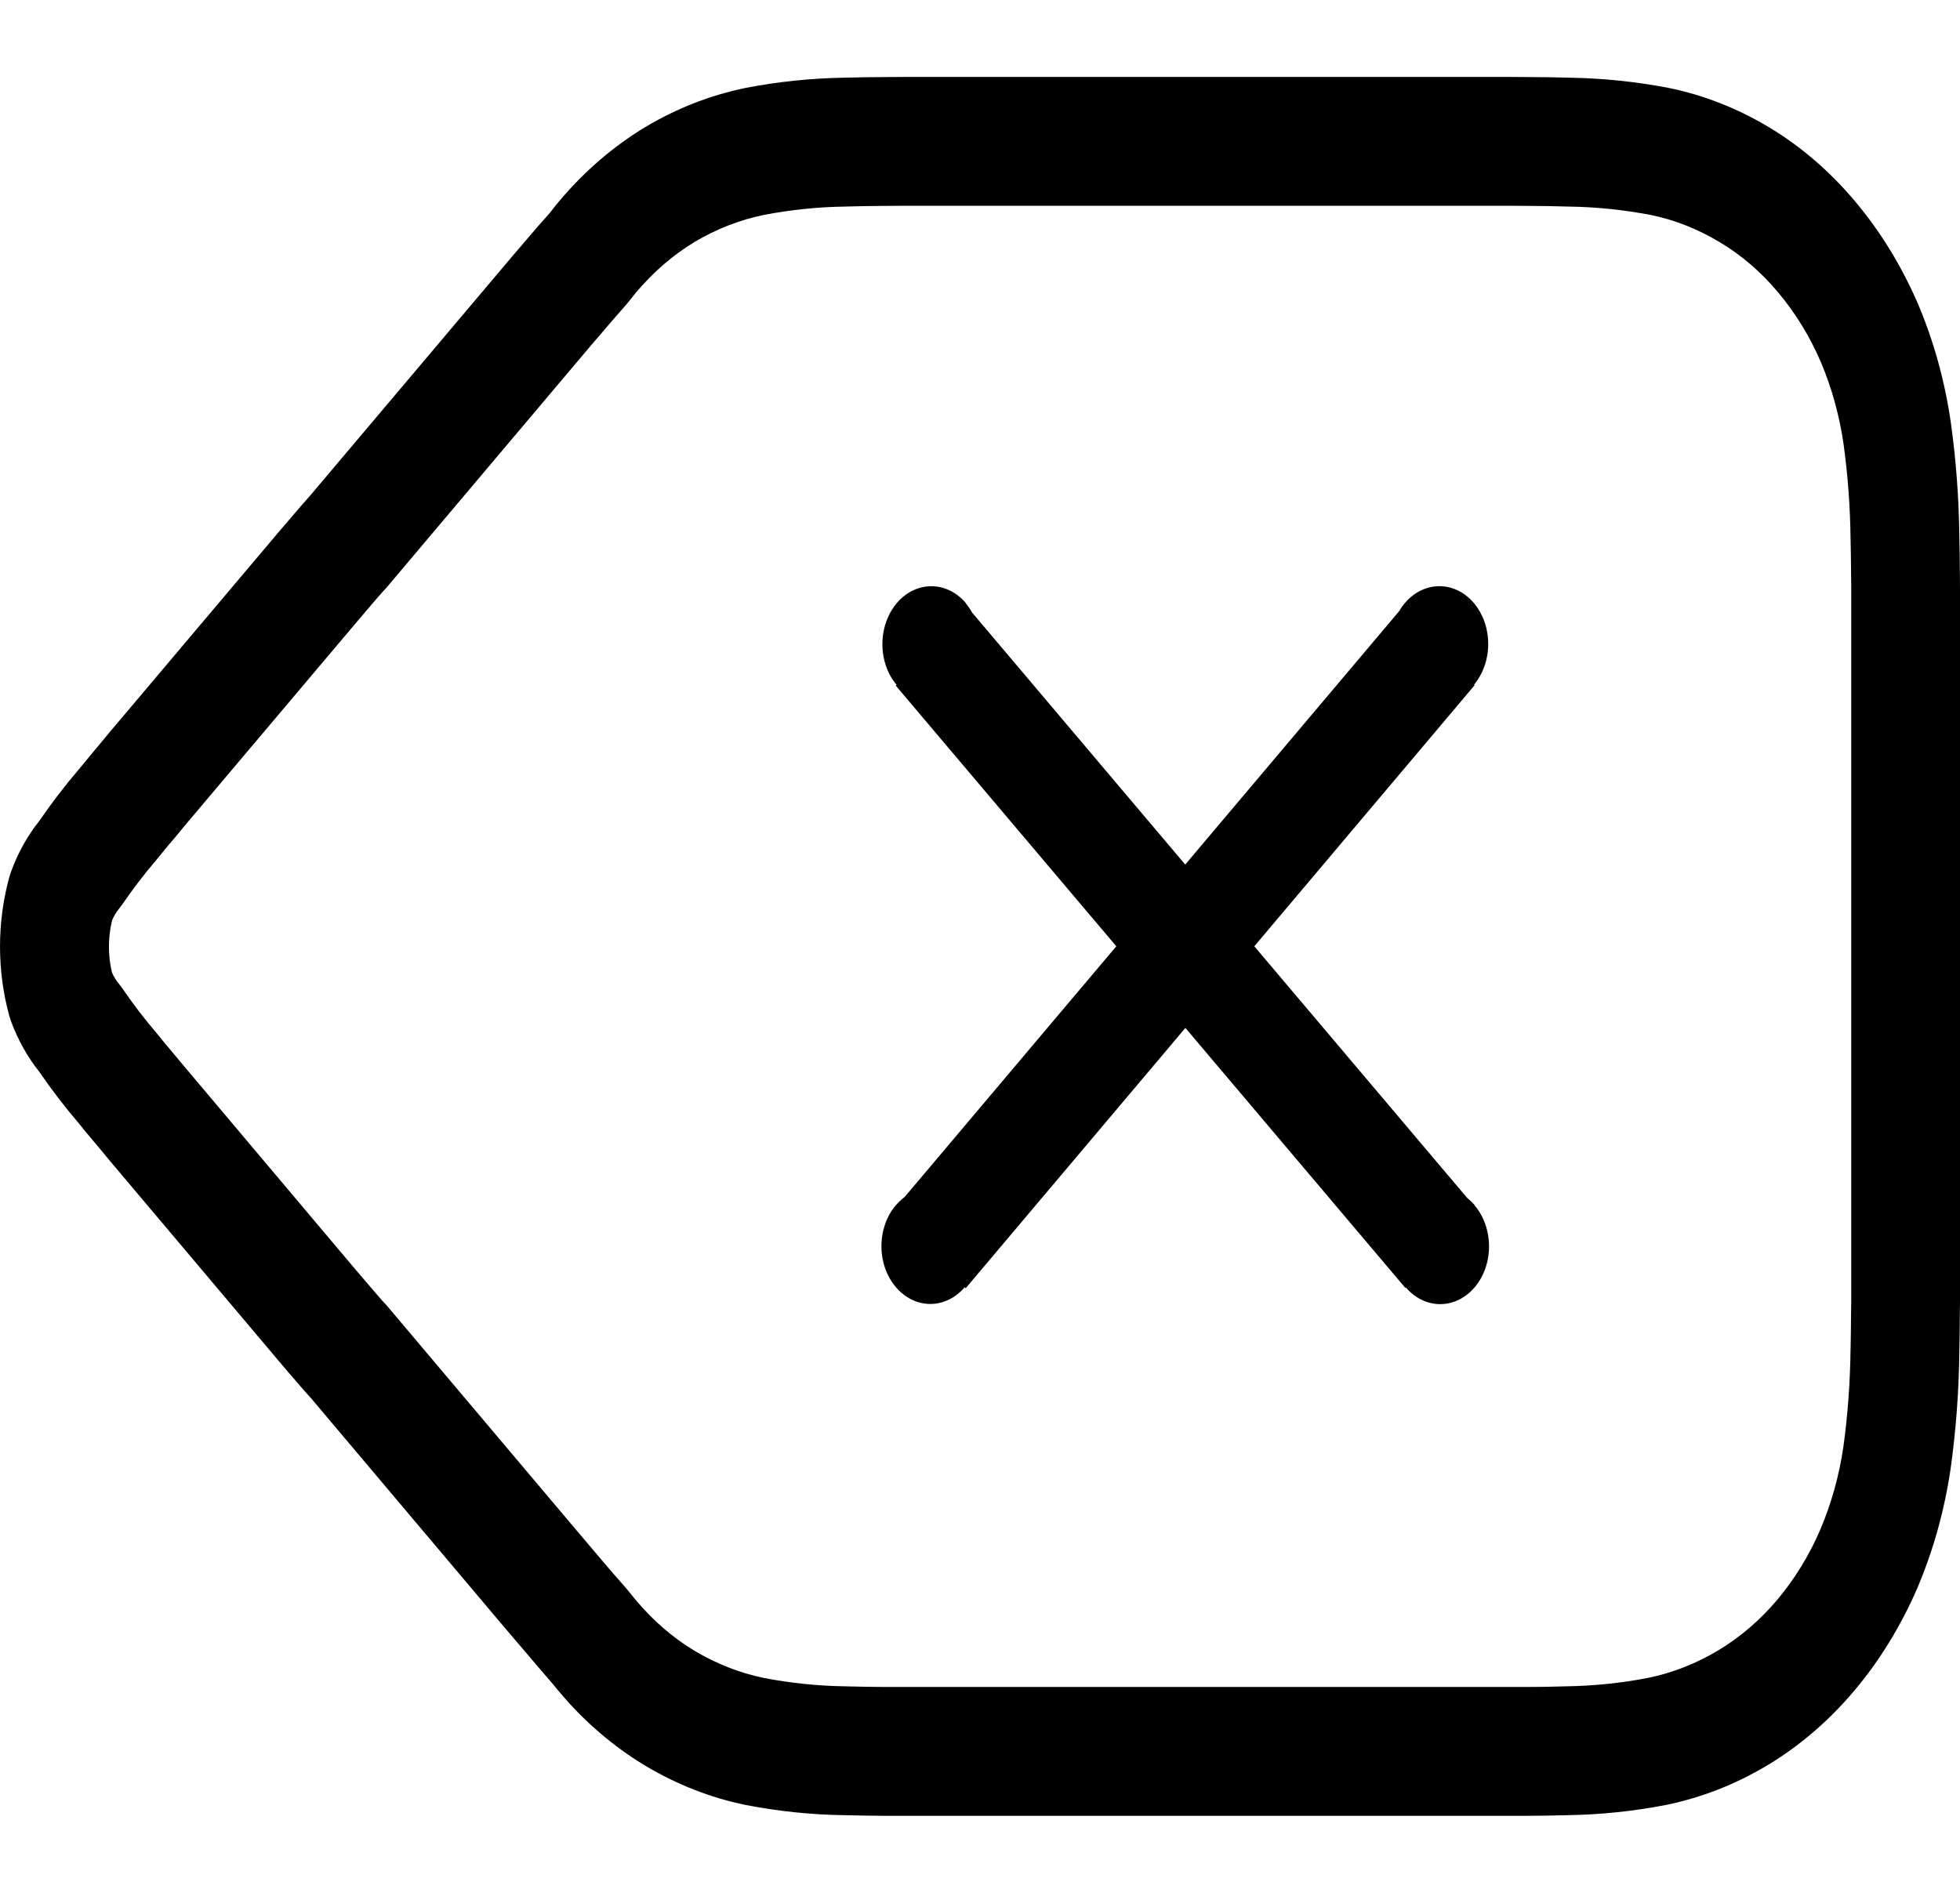<svg width="24" height="23" viewBox="0 0 24 23" fill="none" xmlns="http://www.w3.org/2000/svg">
<path fill-rule="evenodd" clip-rule="evenodd" d="M6.427 2.959C6.33 3.071 6.226 3.194 6.087 3.359C6.087 3.359 3.798 6.07 3.791 6.078C3.72 6.157 3.66 6.226 3.599 6.298C3.571 6.331 3.546 6.36 3.493 6.422C3.447 6.476 3.425 6.501 3.399 6.532L1.329 8.984C1.285 9.038 1.247 9.084 1.198 9.143L1.142 9.209C1.079 9.284 1.029 9.345 0.958 9.432C0.796 9.621 0.632 9.835 0.477 10.06C0.333 10.241 0.217 10.451 0.134 10.68L0.112 10.749C-0.037 11.298 -0.037 11.888 0.112 12.436L0.135 12.508C0.219 12.736 0.336 12.945 0.48 13.126C0.634 13.35 0.798 13.564 0.972 13.767C1.008 13.814 1.062 13.879 1.134 13.964C1.184 14.023 1.205 14.048 1.232 14.08C1.266 14.121 1.296 14.157 1.323 14.191L3.398 16.651C3.501 16.773 3.547 16.827 3.63 16.922C3.697 17.001 3.737 17.047 3.811 17.128L6.089 19.828C6.26 20.03 6.336 20.12 6.433 20.232C6.558 20.381 6.641 20.477 6.77 20.626C6.819 20.687 6.837 20.709 6.862 20.737C7.154 21.084 7.509 21.39 7.899 21.625C8.289 21.858 8.702 22.019 9.129 22.107C9.528 22.184 9.927 22.226 10.327 22.232C10.496 22.236 10.666 22.239 10.835 22.24L11.235 22.24H18.68C18.835 22.24 18.988 22.237 19.201 22.232C19.598 22.226 20.001 22.184 20.399 22.107C20.834 22.018 21.25 21.855 21.64 21.622C22.034 21.386 22.394 21.077 22.706 20.707C23.017 20.338 23.276 19.915 23.477 19.452C23.675 18.985 23.812 18.491 23.886 17.982C23.952 17.505 23.987 17.028 23.992 16.551C23.995 16.433 23.996 16.33 23.998 16.1L24 15.953L24 15.227V7.194L23.999 7.067C23.998 6.925 23.997 6.863 23.996 6.784C23.995 6.709 23.993 6.641 23.992 6.575C23.987 6.116 23.953 5.644 23.888 5.177C23.814 4.665 23.678 4.176 23.484 3.718C23.282 3.253 23.024 2.833 22.716 2.467C22.408 2.1 22.051 1.792 21.66 1.558C21.273 1.326 20.86 1.164 20.434 1.077C20.032 1 19.634 0.959 19.234 0.952C19.053 0.947 18.886 0.944 18.725 0.944C18.563 0.942 18.429 0.942 18.128 0.942H11.432C11.134 0.942 10.999 0.942 10.829 0.944C10.676 0.944 10.509 0.947 10.318 0.952C9.926 0.959 9.528 1 9.134 1.076C8.7 1.165 8.287 1.326 7.9 1.557C7.508 1.794 7.152 2.101 6.844 2.468C6.829 2.484 6.819 2.497 6.732 2.608C6.623 2.729 6.524 2.844 6.427 2.959ZM3.835 6.033L3.838 6.031C3.835 6.033 3.833 6.035 3.83 6.038L3.835 6.033ZM7.033 18.712L4.731 15.984C4.731 15.984 4.685 15.934 4.68 15.93C4.645 15.889 4.614 15.854 4.538 15.765C4.483 15.702 4.44 15.651 4.342 15.536L2.276 13.085C2.251 13.056 2.218 13.015 2.179 12.969C2.151 12.935 2.128 12.908 2.078 12.848C2.014 12.773 1.969 12.718 1.927 12.665C1.765 12.475 1.628 12.296 1.5 12.108L1.456 12.049C1.422 12.009 1.393 11.962 1.371 11.911C1.321 11.703 1.322 11.481 1.372 11.273C1.394 11.221 1.422 11.173 1.456 11.132L1.497 11.078C1.626 10.889 1.763 10.71 1.909 10.539C1.987 10.443 2.032 10.388 2.066 10.347L2.112 10.294L2.144 10.256C2.198 10.191 2.241 10.139 2.283 10.088L4.342 7.649C4.364 7.622 4.383 7.6 4.437 7.537C4.484 7.482 4.511 7.45 4.541 7.415C4.588 7.36 4.633 7.307 4.678 7.257C4.688 7.247 4.7 7.234 4.732 7.198L7.032 4.473C7.168 4.311 7.268 4.193 7.366 4.08C7.46 3.969 7.55 3.864 7.646 3.757C7.668 3.733 7.68 3.717 7.739 3.644C7.769 3.605 7.784 3.587 7.785 3.586C7.999 3.332 8.24 3.124 8.504 2.964C8.771 2.805 9.058 2.693 9.355 2.632C9.678 2.57 10.01 2.535 10.344 2.53C10.532 2.525 10.688 2.522 10.837 2.522C11.007 2.52 11.139 2.52 11.433 2.52H18.129C18.425 2.52 18.556 2.52 18.719 2.522C18.875 2.522 19.032 2.525 19.21 2.53C19.551 2.535 19.884 2.57 20.214 2.633C20.503 2.692 20.79 2.805 21.058 2.966C21.322 3.124 21.564 3.331 21.772 3.58C21.983 3.831 22.16 4.118 22.295 4.432C22.428 4.745 22.523 5.086 22.574 5.438C22.627 5.82 22.656 6.214 22.66 6.608C22.662 6.681 22.663 6.743 22.664 6.811C22.665 6.886 22.665 6.946 22.667 7.084L22.668 7.203L22.668 7.901V15.936L22.666 16.081C22.664 16.302 22.663 16.399 22.66 16.518C22.655 16.93 22.626 17.328 22.572 17.721C22.521 18.071 22.425 18.416 22.288 18.738C22.153 19.05 21.975 19.341 21.763 19.593C21.551 19.844 21.307 20.054 21.039 20.214C20.768 20.376 20.478 20.49 20.179 20.551C19.852 20.614 19.515 20.649 19.179 20.654C18.969 20.66 18.824 20.662 18.681 20.662H10.838C10.681 20.661 10.519 20.659 10.351 20.654C10.012 20.649 9.68 20.615 9.351 20.551C9.059 20.491 8.772 20.378 8.503 20.218C8.241 20.06 8 19.852 7.79 19.603C7.777 19.588 7.76 19.567 7.738 19.54L7.735 19.536C7.682 19.471 7.671 19.456 7.658 19.442L7.643 19.425C7.567 19.341 7.493 19.254 7.372 19.112C7.275 18.999 7.201 18.911 7.033 18.712ZM11.813 15.766C11.759 15.829 11.694 15.881 11.62 15.917C11.397 16.027 11.14 15.966 10.969 15.764C10.856 15.631 10.793 15.451 10.793 15.263C10.793 15.075 10.856 14.894 10.969 14.762V14.763C11.002 14.724 11.038 14.69 11.076 14.662L13.669 11.59L10.969 8.398L10.978 8.387C10.924 8.323 10.88 8.246 10.85 8.16C10.758 7.895 10.809 7.591 10.98 7.388C11.092 7.255 11.245 7.18 11.404 7.18C11.563 7.18 11.716 7.255 11.828 7.388H11.825C11.855 7.424 11.881 7.462 11.903 7.502L14.513 10.589L17.133 7.485C17.153 7.45 17.176 7.417 17.203 7.386C17.373 7.184 17.631 7.124 17.854 7.233C18.078 7.343 18.223 7.601 18.223 7.887C18.223 8.077 18.159 8.255 18.05 8.385L18.056 8.393L15.359 11.59L17.967 14.674C18 14.7 18.031 14.73 18.059 14.763L18.058 14.765C18.229 14.967 18.28 15.272 18.188 15.536C18.095 15.801 17.877 15.973 17.635 15.973C17.474 15.973 17.324 15.897 17.214 15.768L17.208 15.774L14.515 12.59L11.824 15.779L11.813 15.766Z" fill="black" style="fill:black;fill-opacity:1;"/>
</svg>
